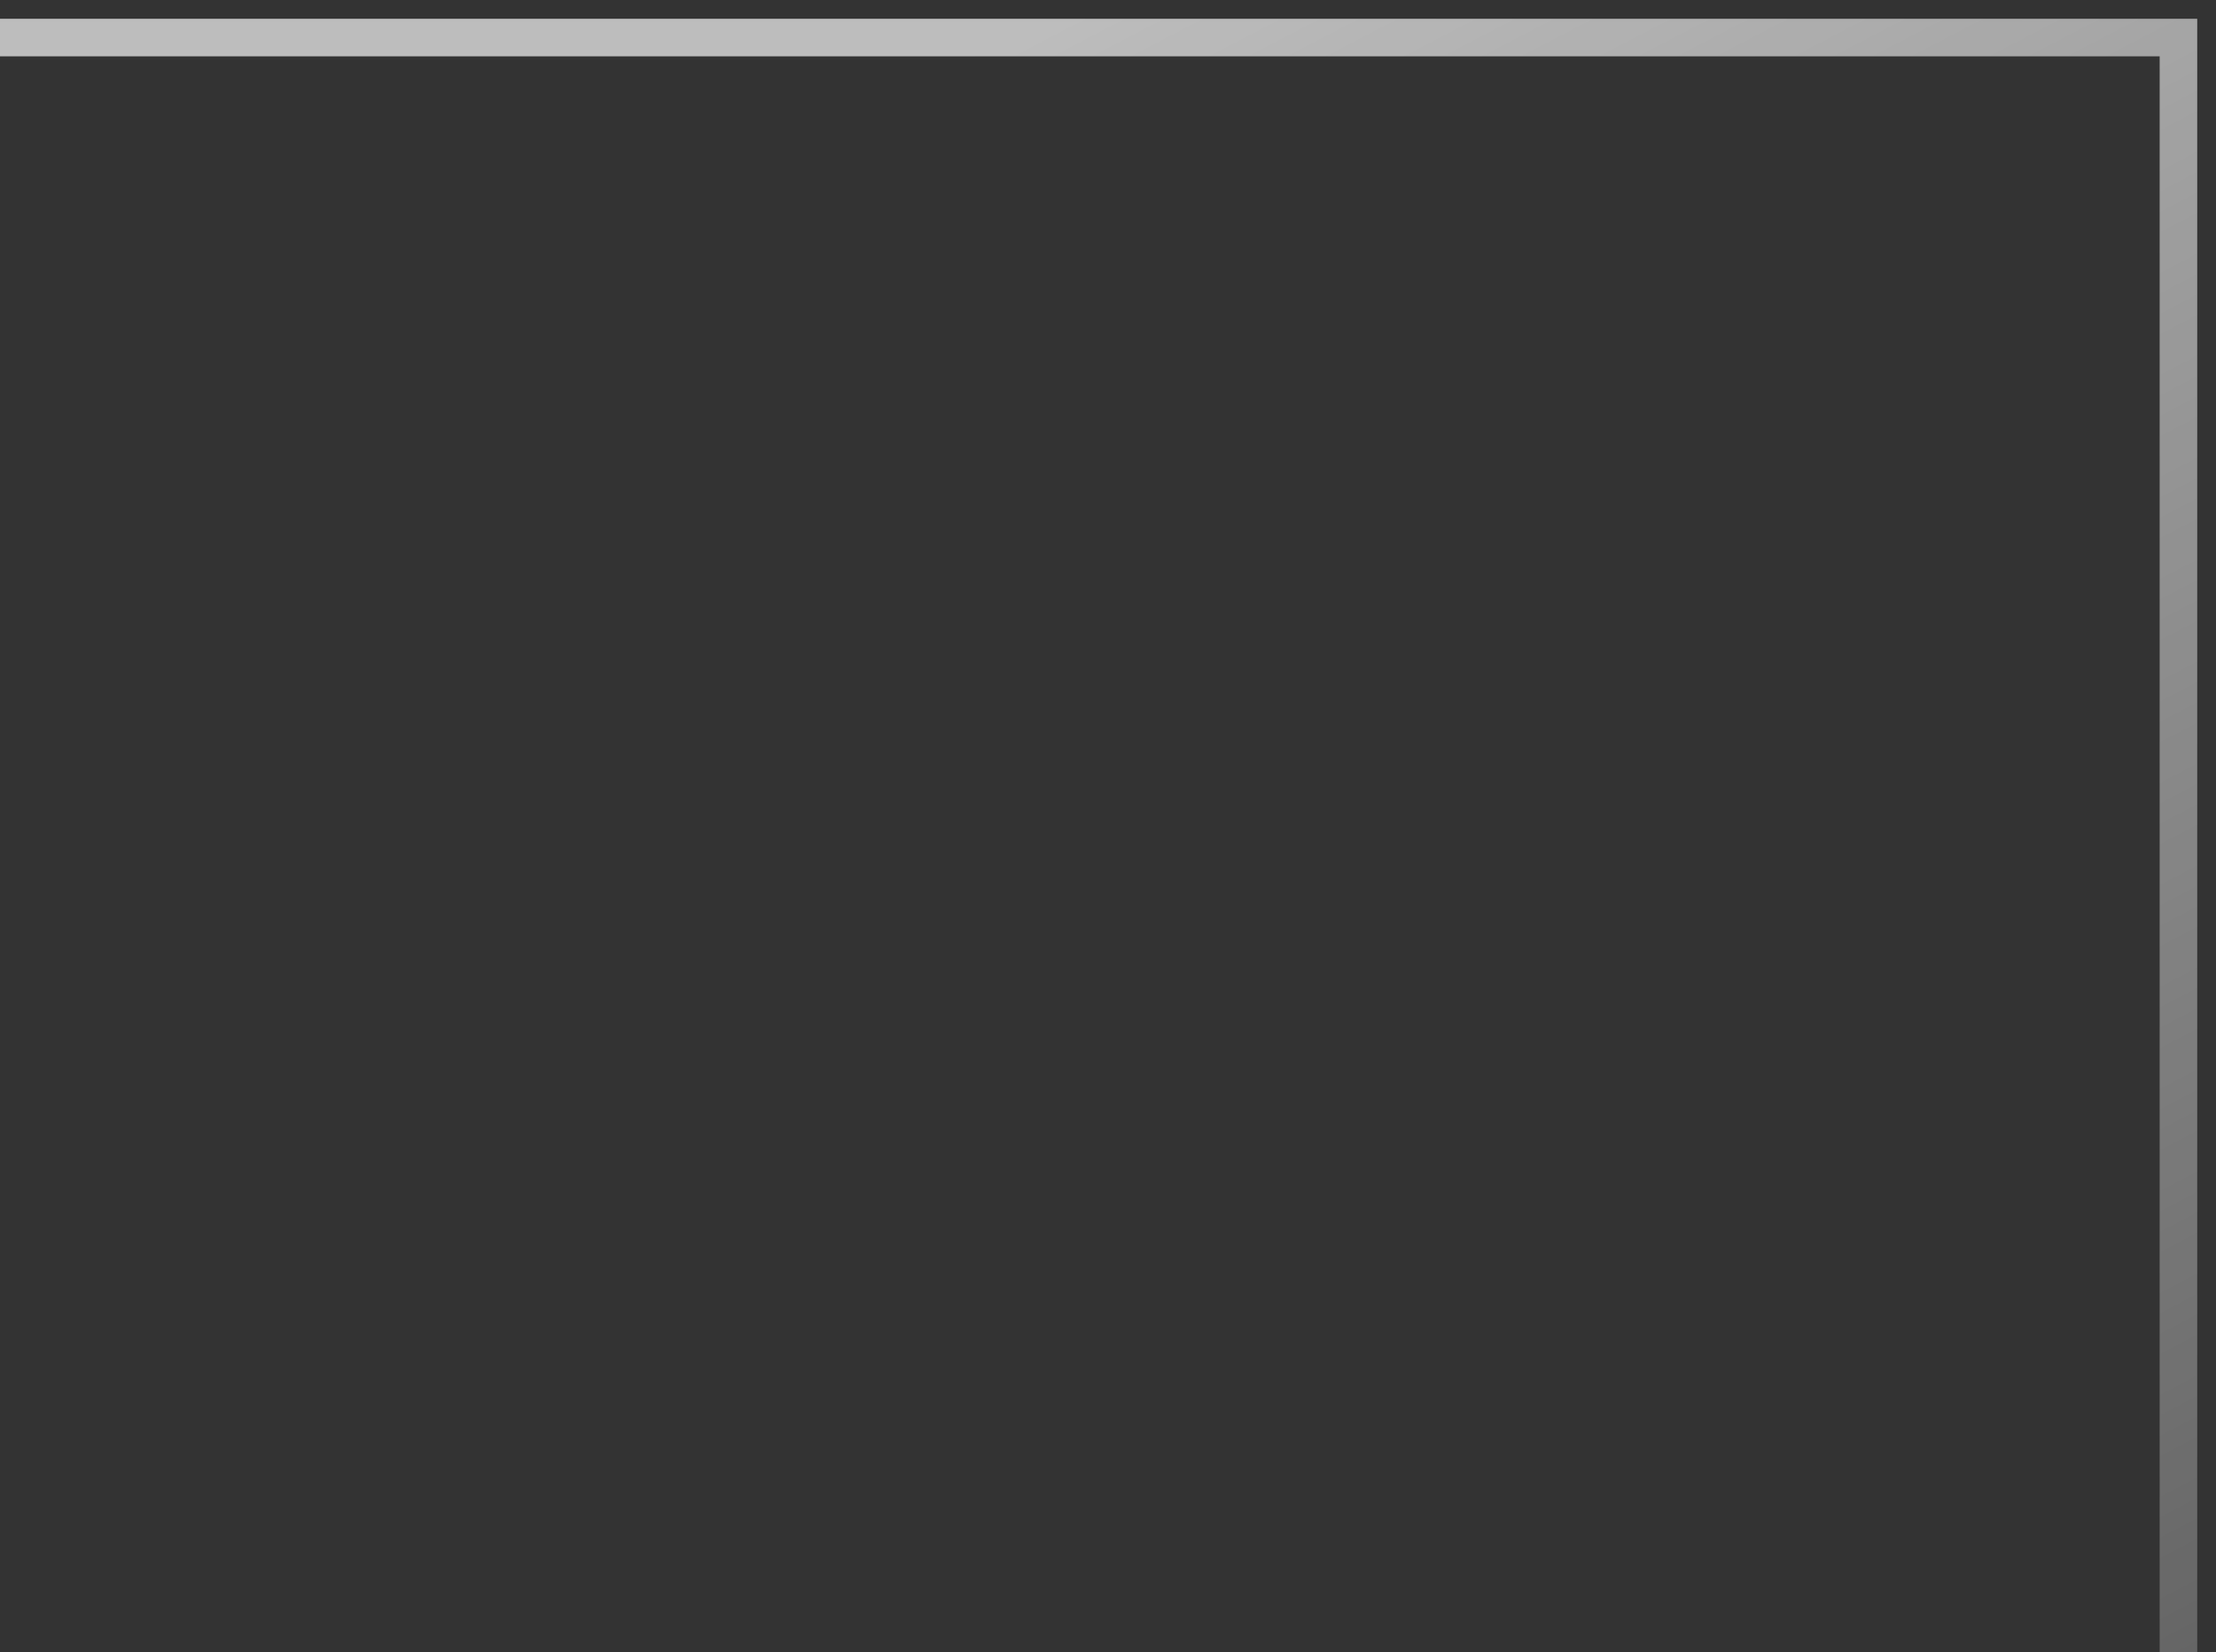 <svg width="59" height="44" viewBox="0 0 59 44" fill="none" xmlns="http://www.w3.org/2000/svg">
<rect x="0" y="0" width="59" height="44" fill="#333333" stroke="none"/>
<path d="M0 1H58V44" stroke="url(#paint0_linear_291_994)"/>
<defs>
<linearGradient id="paint0_linear_291_994" x1="37.507" y1="-5.035" x2="76.192" y2="68.94" gradientUnits="userSpaceOnUse">
<stop stop-color="white" stop-opacity="0.68"/>
<stop offset="1" stop-color="white" stop-opacity="0"/>
</linearGradient>
</defs>
</svg>
